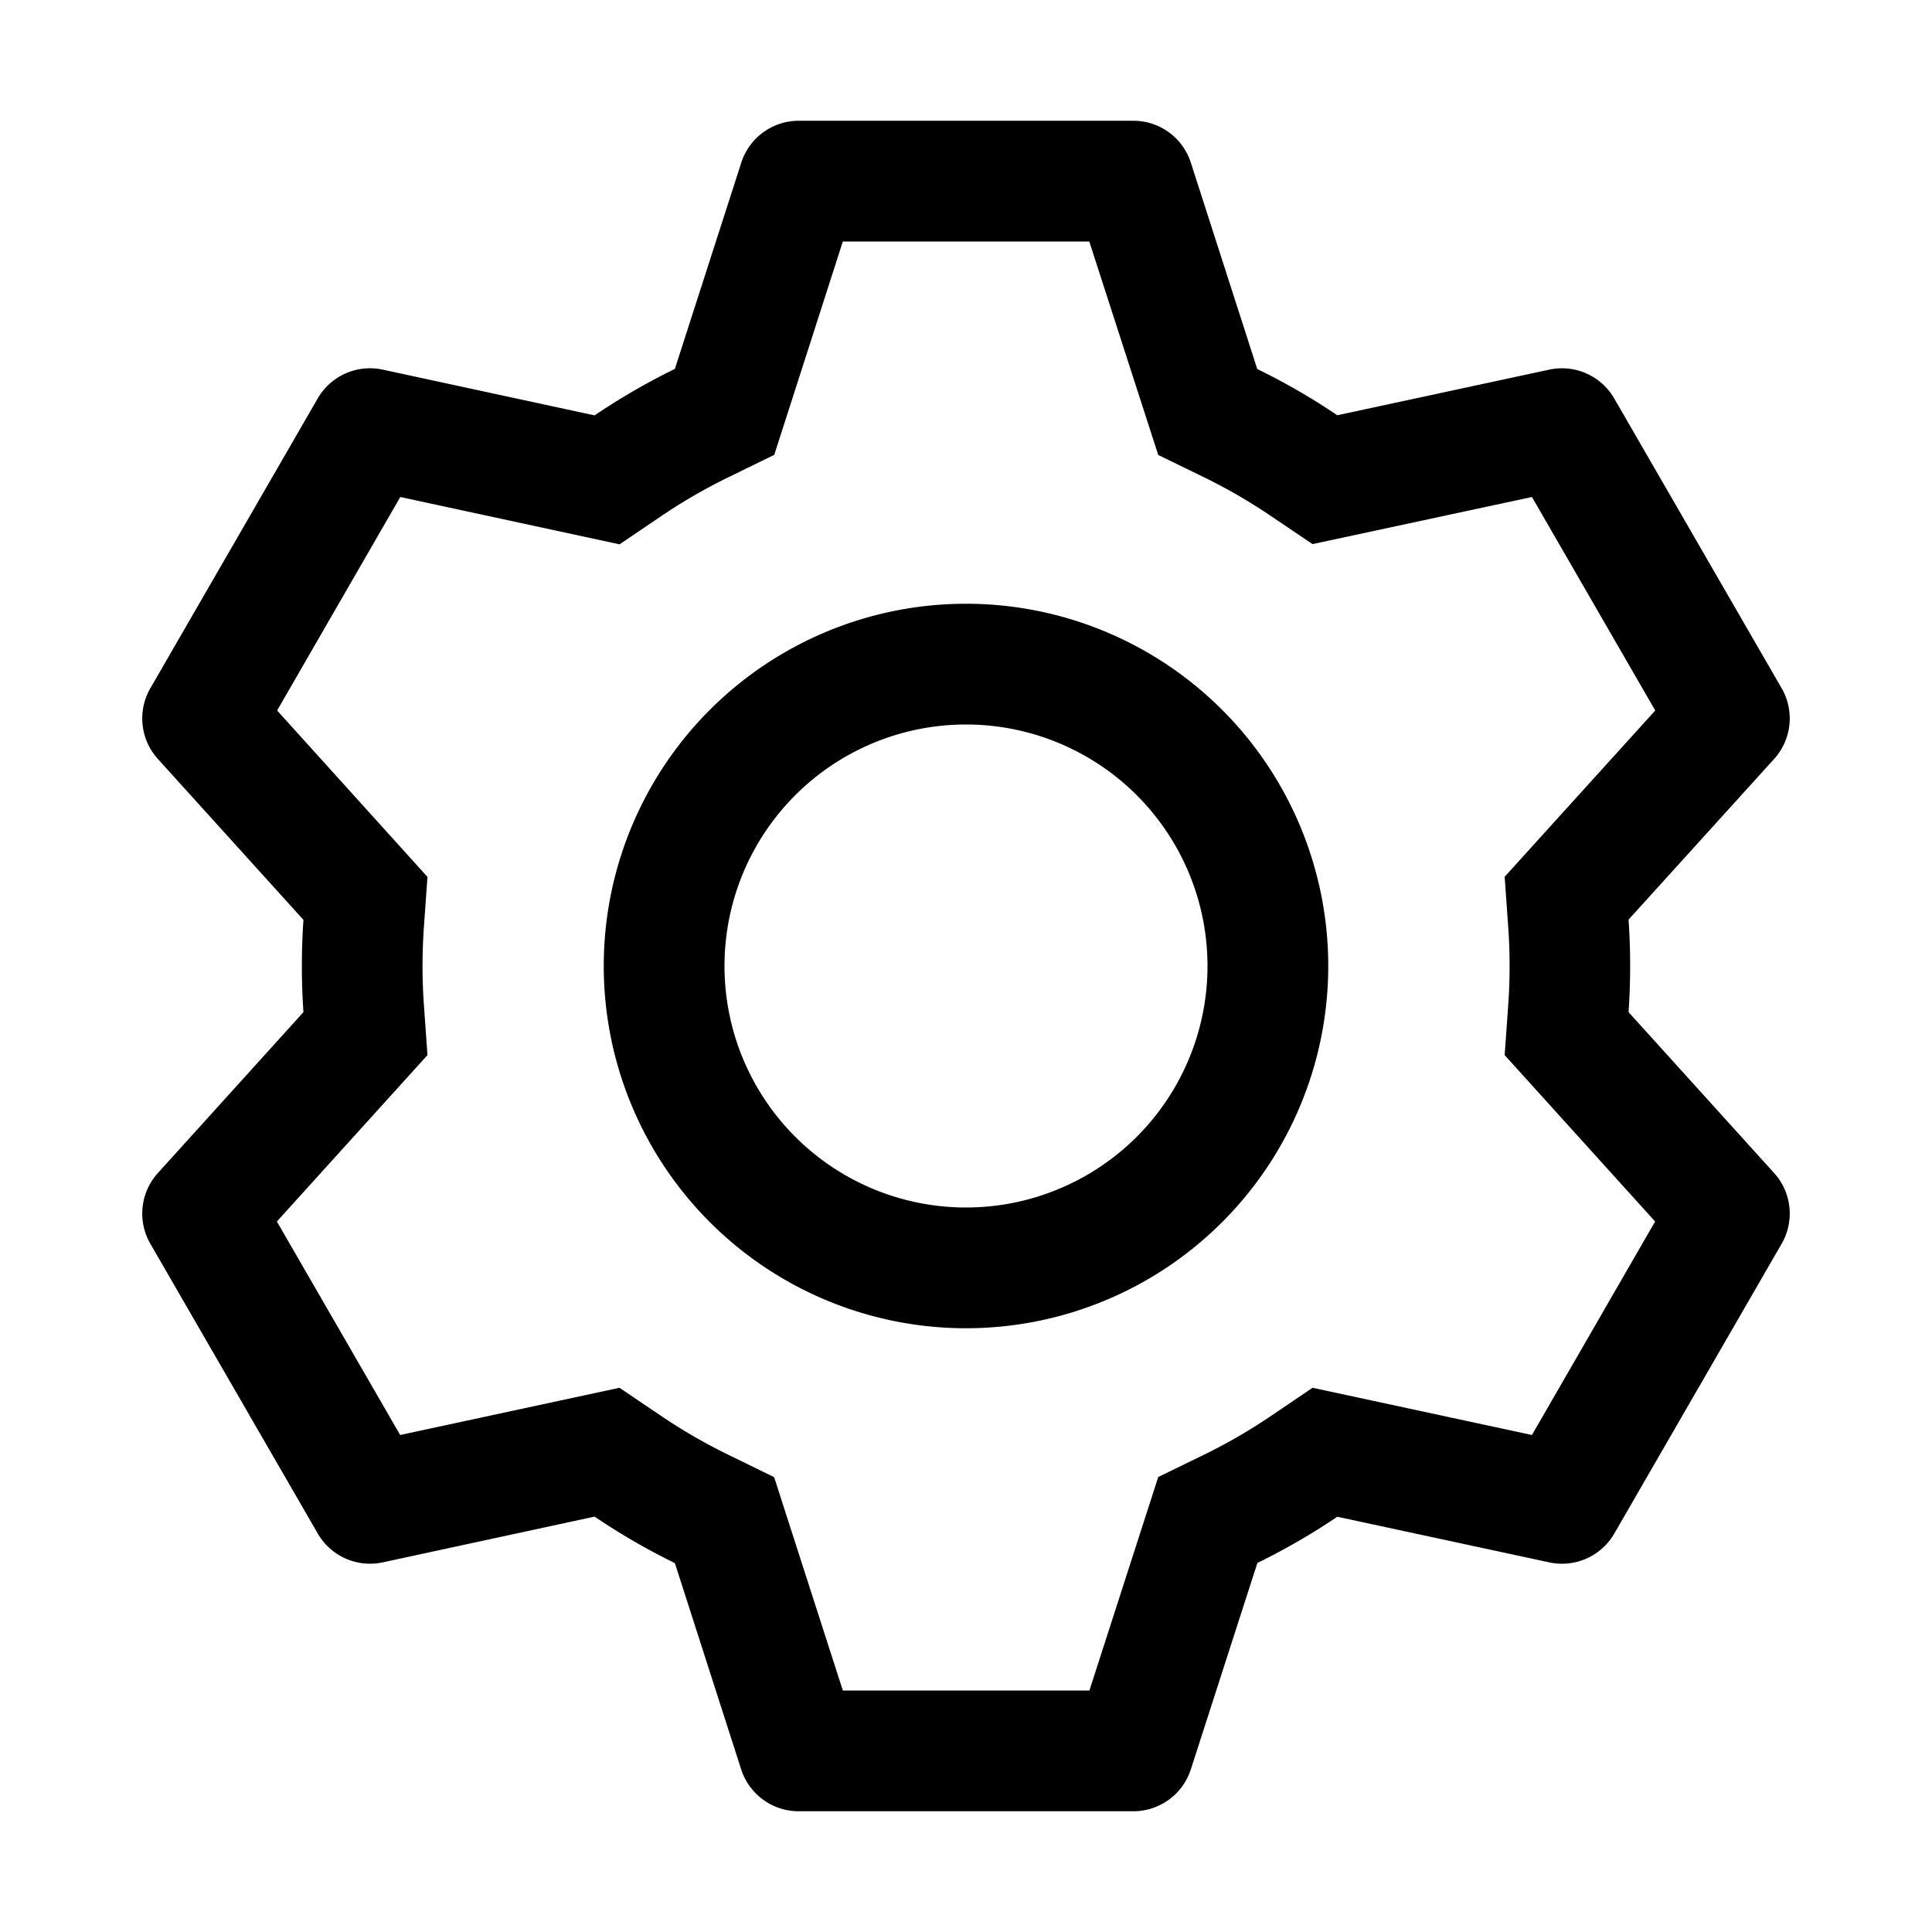 <svg xmlns="http://www.w3.org/2000/svg" width="1em" height="1em" viewBox="0 0 1024 1024"><path fill="currentColor" d="M600.704 64a32 32 0 0 1 30.464 22.208l35.2 109.376c14.784 7.232 28.928 15.36 42.432 24.512l112.384-24.192a32 32 0 0 1 34.432 15.36L944.32 364.8a32 32 0 0 1-4.032 37.504l-77.12 85.12a357 357 0 0 1 0 49.024l77.12 85.248a32 32 0 0 1 4.032 37.504l-88.704 153.6a32 32 0 0 1-34.432 15.296L708.8 803.904c-13.44 9.088-27.648 17.28-42.368 24.512l-35.264 109.376A32 32 0 0 1 600.704 960H423.296a32 32 0 0 1-30.464-22.208L357.696 828.48a352 352 0 0 1-42.56-24.64l-112.32 24.256a32 32 0 0 1-34.432-15.36L79.68 659.2a32 32 0 0 1 4.032-37.504l77.12-85.248a357 357 0 0 1 0-48.896l-77.12-85.248A32 32 0 0 1 79.68 364.8l88.704-153.6a32 32 0 0 1 34.432-15.296l112.32 24.256c13.568-9.152 27.776-17.408 42.56-24.64l35.2-109.312A32 32 0 0 1 423.232 64H600.64zm-23.424 64H446.72l-36.352 113.088l-24.512 11.968a294 294 0 0 0-34.816 20.096l-22.656 15.36l-116.224-25.088l-65.28 113.152l79.68 88.192l-1.92 27.136a293 293 0 0 0 0 40.192l1.92 27.136l-79.808 88.192l65.344 113.152l116.224-25.024l22.656 15.296a294 294 0 0 0 34.816 20.096l24.512 11.968L446.72 896h130.688l36.48-113.152l24.448-11.904a288 288 0 0 0 34.752-20.096l22.592-15.296l116.288 25.024l65.28-113.152l-79.744-88.192l1.92-27.136a293 293 0 0 0 0-40.256l-1.92-27.136l79.808-88.128l-65.344-113.152l-116.288 24.96l-22.592-15.232a288 288 0 0 0-34.752-20.096l-24.448-11.904L577.344 128zM512 320a192 192 0 1 1 0 384a192 192 0 0 1 0-384m0 64a128 128 0 1 0 0 256a128 128 0 0 0 0-256"/></svg>